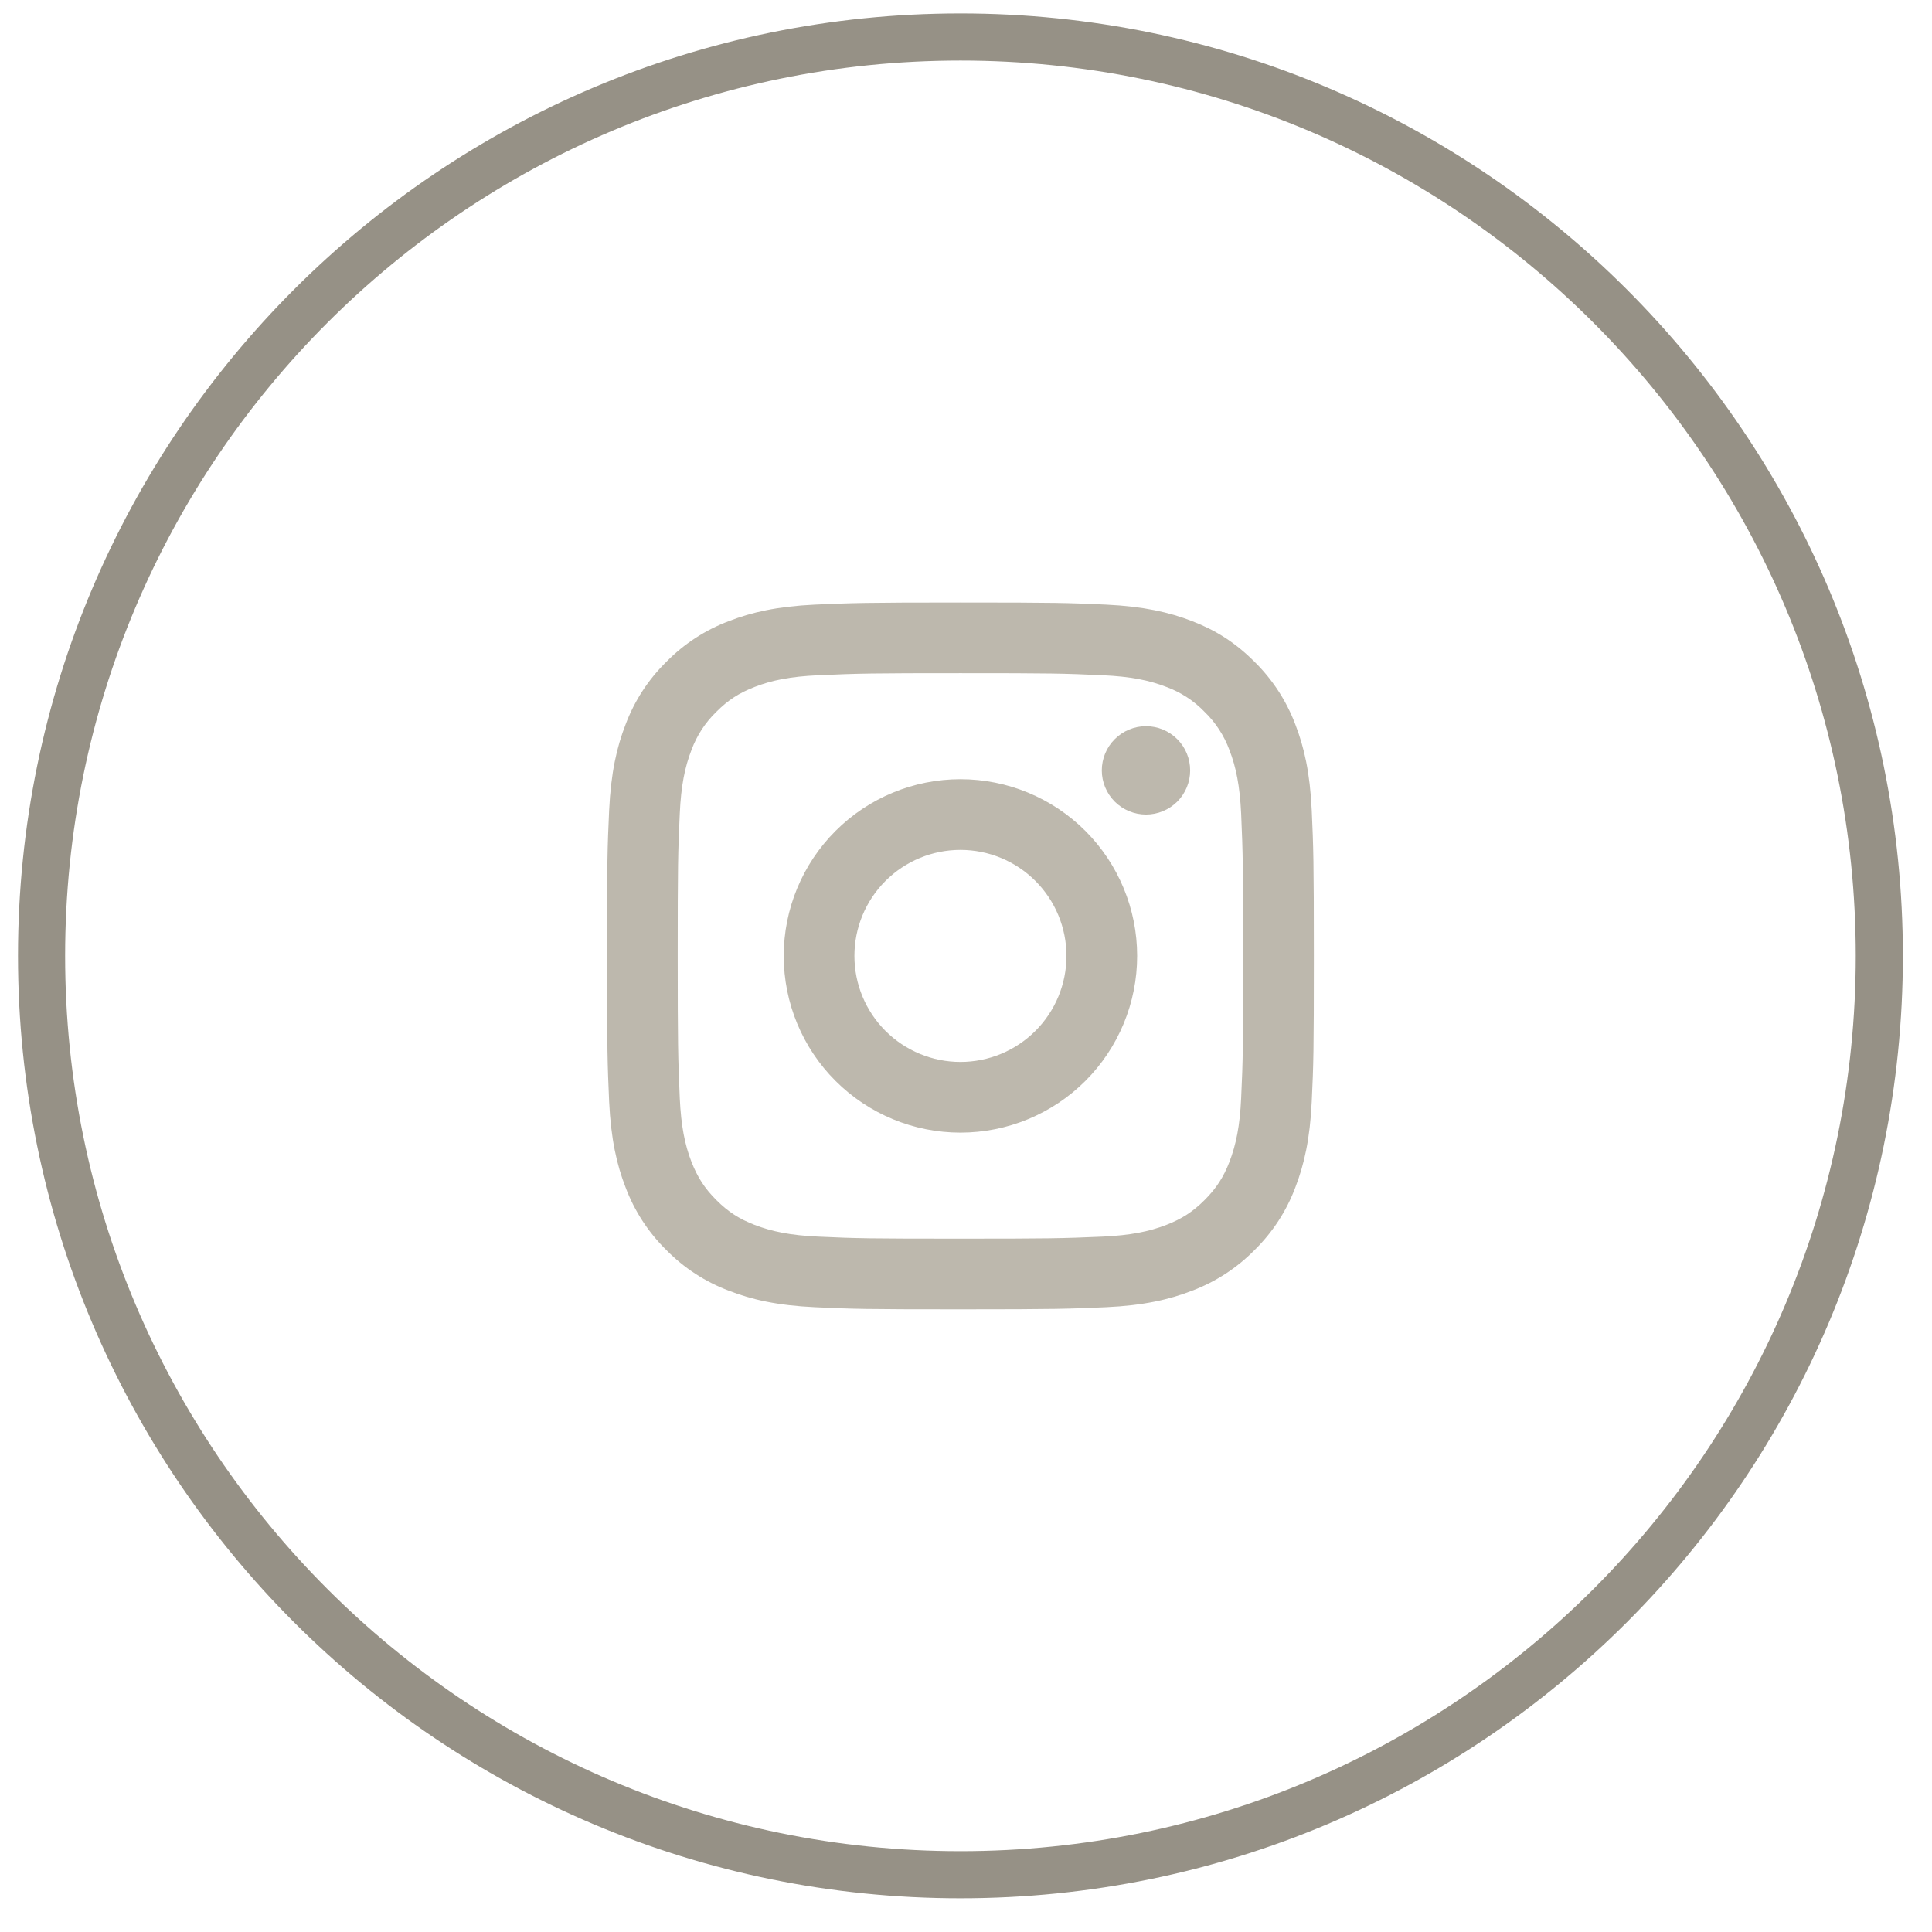 <svg width="41" height="41" viewBox="0 0 41 41" fill="none" xmlns="http://www.w3.org/2000/svg">
<path d="M0.882 20.285C0.882 9.516 9.613 0.785 20.382 0.785C31.152 0.785 39.882 9.516 39.882 20.285C39.882 31.055 31.152 39.785 20.382 39.785C9.613 39.785 0.882 31.055 0.882 20.285Z" stroke="#969186"/>
<path d="M20.382 18.036C19.786 18.036 19.213 18.273 18.791 18.695C18.369 19.117 18.132 19.689 18.132 20.286C18.132 20.883 18.369 21.455 18.791 21.877C19.213 22.299 19.786 22.536 20.382 22.536C20.979 22.536 21.551 22.299 21.973 21.877C22.395 21.455 22.632 20.883 22.632 20.286C22.632 19.689 22.395 19.117 21.973 18.695C21.551 18.273 20.979 18.036 20.382 18.036ZM20.382 16.536C21.377 16.536 22.331 16.931 23.034 17.634C23.737 18.338 24.132 19.292 24.132 20.286C24.132 21.281 23.737 22.235 23.034 22.938C22.331 23.641 21.377 24.036 20.382 24.036C19.388 24.036 18.434 23.641 17.731 22.938C17.027 22.235 16.632 21.281 16.632 20.286C16.632 19.292 17.027 18.338 17.731 17.634C18.434 16.931 19.388 16.536 20.382 16.536ZM25.257 16.349C25.257 16.597 25.159 16.836 24.983 17.012C24.807 17.187 24.568 17.286 24.32 17.286C24.071 17.286 23.833 17.187 23.657 17.012C23.481 16.836 23.382 16.597 23.382 16.349C23.382 16.1 23.481 15.861 23.657 15.686C23.833 15.51 24.071 15.411 24.32 15.411C24.568 15.411 24.807 15.51 24.983 15.686C25.159 15.861 25.257 16.1 25.257 16.349ZM20.382 14.286C18.527 14.286 18.224 14.291 17.361 14.33C16.773 14.357 16.378 14.436 16.012 14.579C15.687 14.705 15.452 14.855 15.202 15.106C14.967 15.333 14.787 15.61 14.674 15.916C14.532 16.283 14.453 16.677 14.426 17.264C14.387 18.092 14.382 18.382 14.382 20.286C14.382 22.142 14.388 22.445 14.426 23.308C14.454 23.895 14.532 24.29 14.674 24.656C14.802 24.982 14.952 25.217 15.201 25.466C15.453 25.718 15.688 25.868 16.011 25.993C16.381 26.136 16.776 26.216 17.361 26.243C18.189 26.282 18.478 26.286 20.382 26.286C22.238 26.286 22.541 26.281 23.404 26.243C23.991 26.215 24.386 26.136 24.752 25.994C25.077 25.868 25.313 25.717 25.562 25.468C25.815 25.215 25.965 24.98 26.09 24.658C26.232 24.288 26.312 23.893 26.339 23.308C26.378 22.48 26.382 22.19 26.382 20.286C26.382 18.431 26.377 18.128 26.339 17.264C26.311 16.678 26.232 16.282 26.09 15.916C25.977 15.61 25.797 15.333 25.562 15.106C25.336 14.871 25.059 14.691 24.753 14.578C24.385 14.435 23.991 14.357 23.404 14.33C22.576 14.291 22.287 14.286 20.382 14.286ZM20.382 12.786C22.42 12.786 22.674 12.794 23.474 12.831C24.273 12.869 24.816 12.994 25.295 13.18C25.79 13.37 26.207 13.628 26.624 14.045C27.005 14.42 27.3 14.873 27.489 15.374C27.674 15.851 27.8 16.396 27.837 17.195C27.873 17.994 27.882 18.248 27.882 20.286C27.882 22.324 27.875 22.578 27.837 23.378C27.8 24.176 27.674 24.72 27.489 25.199C27.301 25.7 27.006 26.153 26.624 26.528C26.249 26.909 25.795 27.204 25.295 27.392C24.817 27.578 24.273 27.704 23.474 27.741C22.674 27.776 22.42 27.786 20.382 27.786C18.345 27.786 18.09 27.779 17.291 27.741C16.492 27.704 15.948 27.578 15.47 27.392C14.969 27.204 14.515 26.909 14.141 26.528C13.759 26.153 13.464 25.699 13.276 25.199C13.09 24.721 12.965 24.176 12.927 23.378C12.892 22.578 12.882 22.324 12.882 20.286C12.882 18.248 12.89 17.994 12.927 17.195C12.965 16.395 13.09 15.852 13.276 15.374C13.464 14.873 13.759 14.419 14.141 14.045C14.516 13.663 14.969 13.368 15.47 13.18C15.948 12.994 16.491 12.869 17.291 12.831C18.09 12.796 18.345 12.786 20.382 12.786Z" fill="#BDB8AD"/>
</svg>
